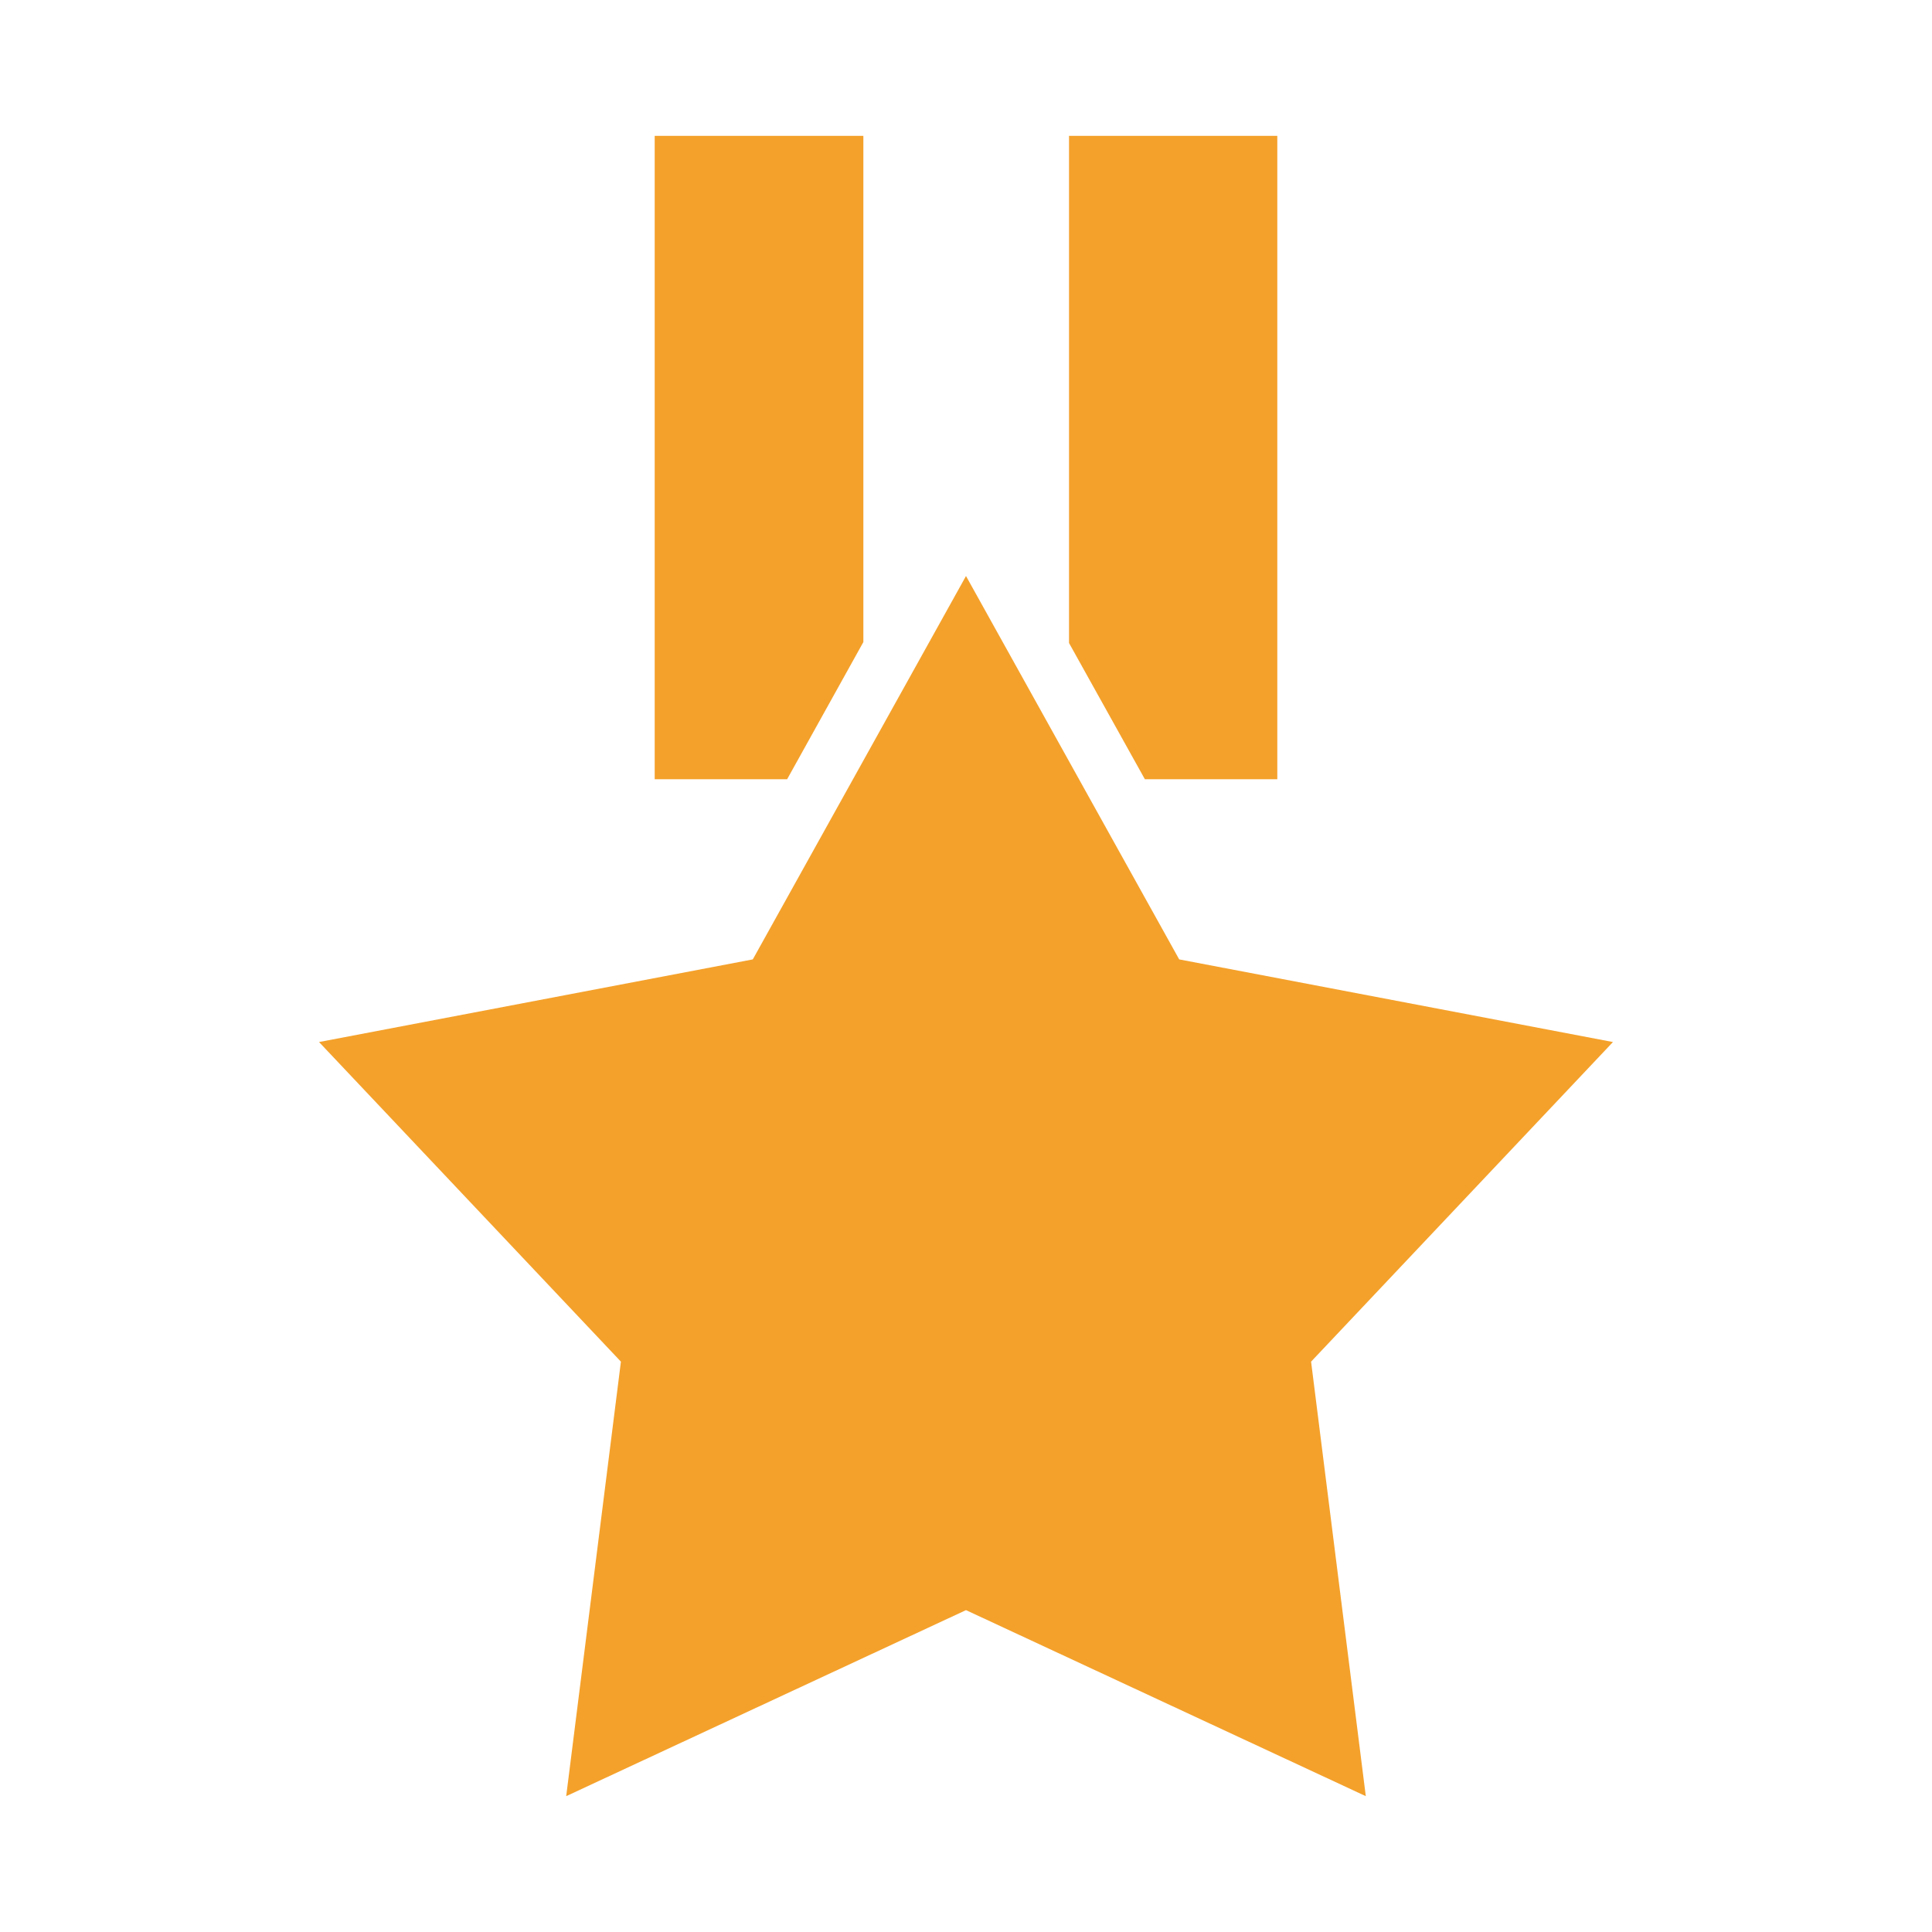 <?xml version="1.0" standalone="no"?><!DOCTYPE svg PUBLIC "-//W3C//DTD SVG 1.1//EN" "http://www.w3.org/Graphics/SVG/1.1/DTD/svg11.dtd"><svg t="1711593994185" class="icon" viewBox="0 0 1024 1024" version="1.1" xmlns="http://www.w3.org/2000/svg" p-id="1490" xmlns:xlink="http://www.w3.org/1999/xlink" width="48" height="48"><path d="M854.9 552.3L625 508.5 512 305.3 399 508.5l-229.9 43.8 160 169.4-29 230.3L512 853.4 723.9 952l-29-230.3z" fill="#F4A12B" p-id="1491"></path><path d="M677 413V72H566.6v268.8l40.2 72.2zM457.6 340.3V72H347v341h70.2z" fill="#F4A12B" p-id="1492"></path></svg>